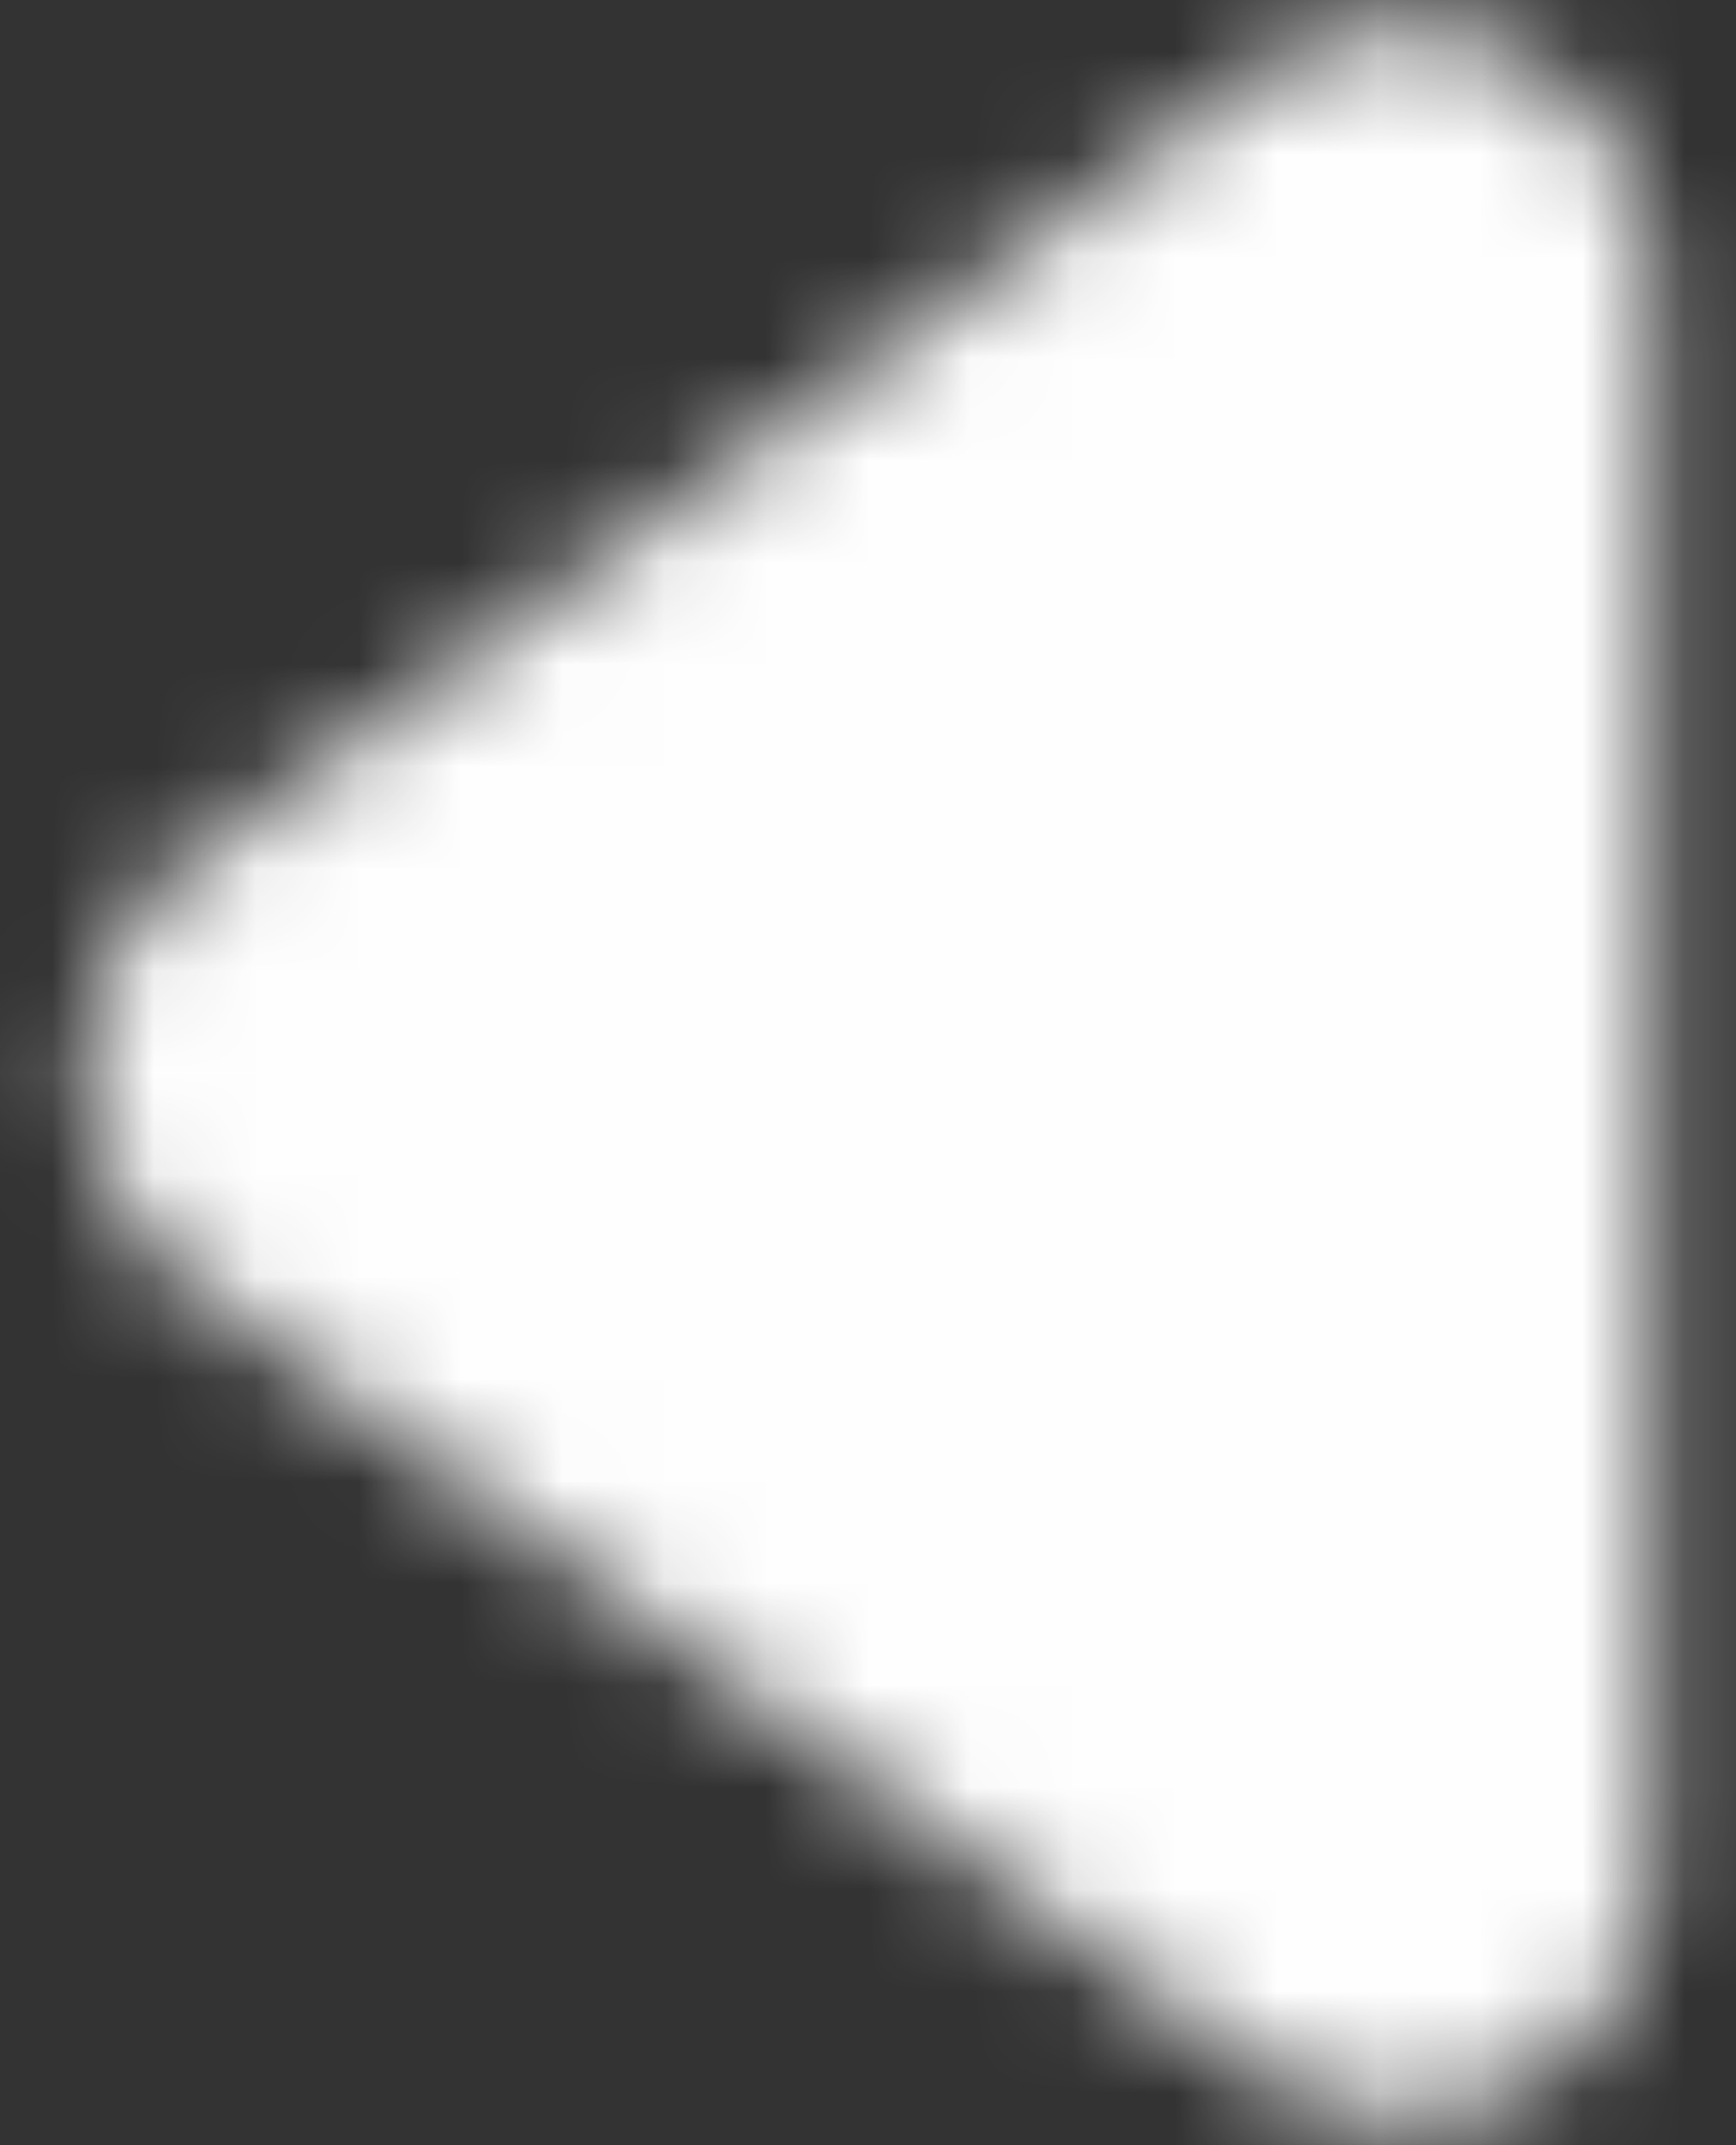 <svg width="17" height="21" viewBox="0 0 17 21" fill="none" xmlns="http://www.w3.org/2000/svg">
<rect x="0" y="0" width="17" height="21" fill="#333333" stroke="none"/>
<mask id="mask0" mask-type="alpha" maskUnits="userSpaceOnUse" x="0" y="0" width="17" height="21">
<path d="M1.838 8.445L12.316 0.725C13.937 -0.469 16.188 0.726 16.188 2.78L16.188 18.22C16.188 20.274 13.937 21.469 12.316 20.275L1.838 12.555C0.471 11.548 0.471 9.452 1.838 8.445Z" fill="black"/>
</mask>
<g mask="url(#mask0)">
<rect x="23.875" y="-4.875" width="30.75" height="30.75" transform="rotate(90 23.875 -4.875)" fill="#FEFEFE"/>
</g>
</svg>
